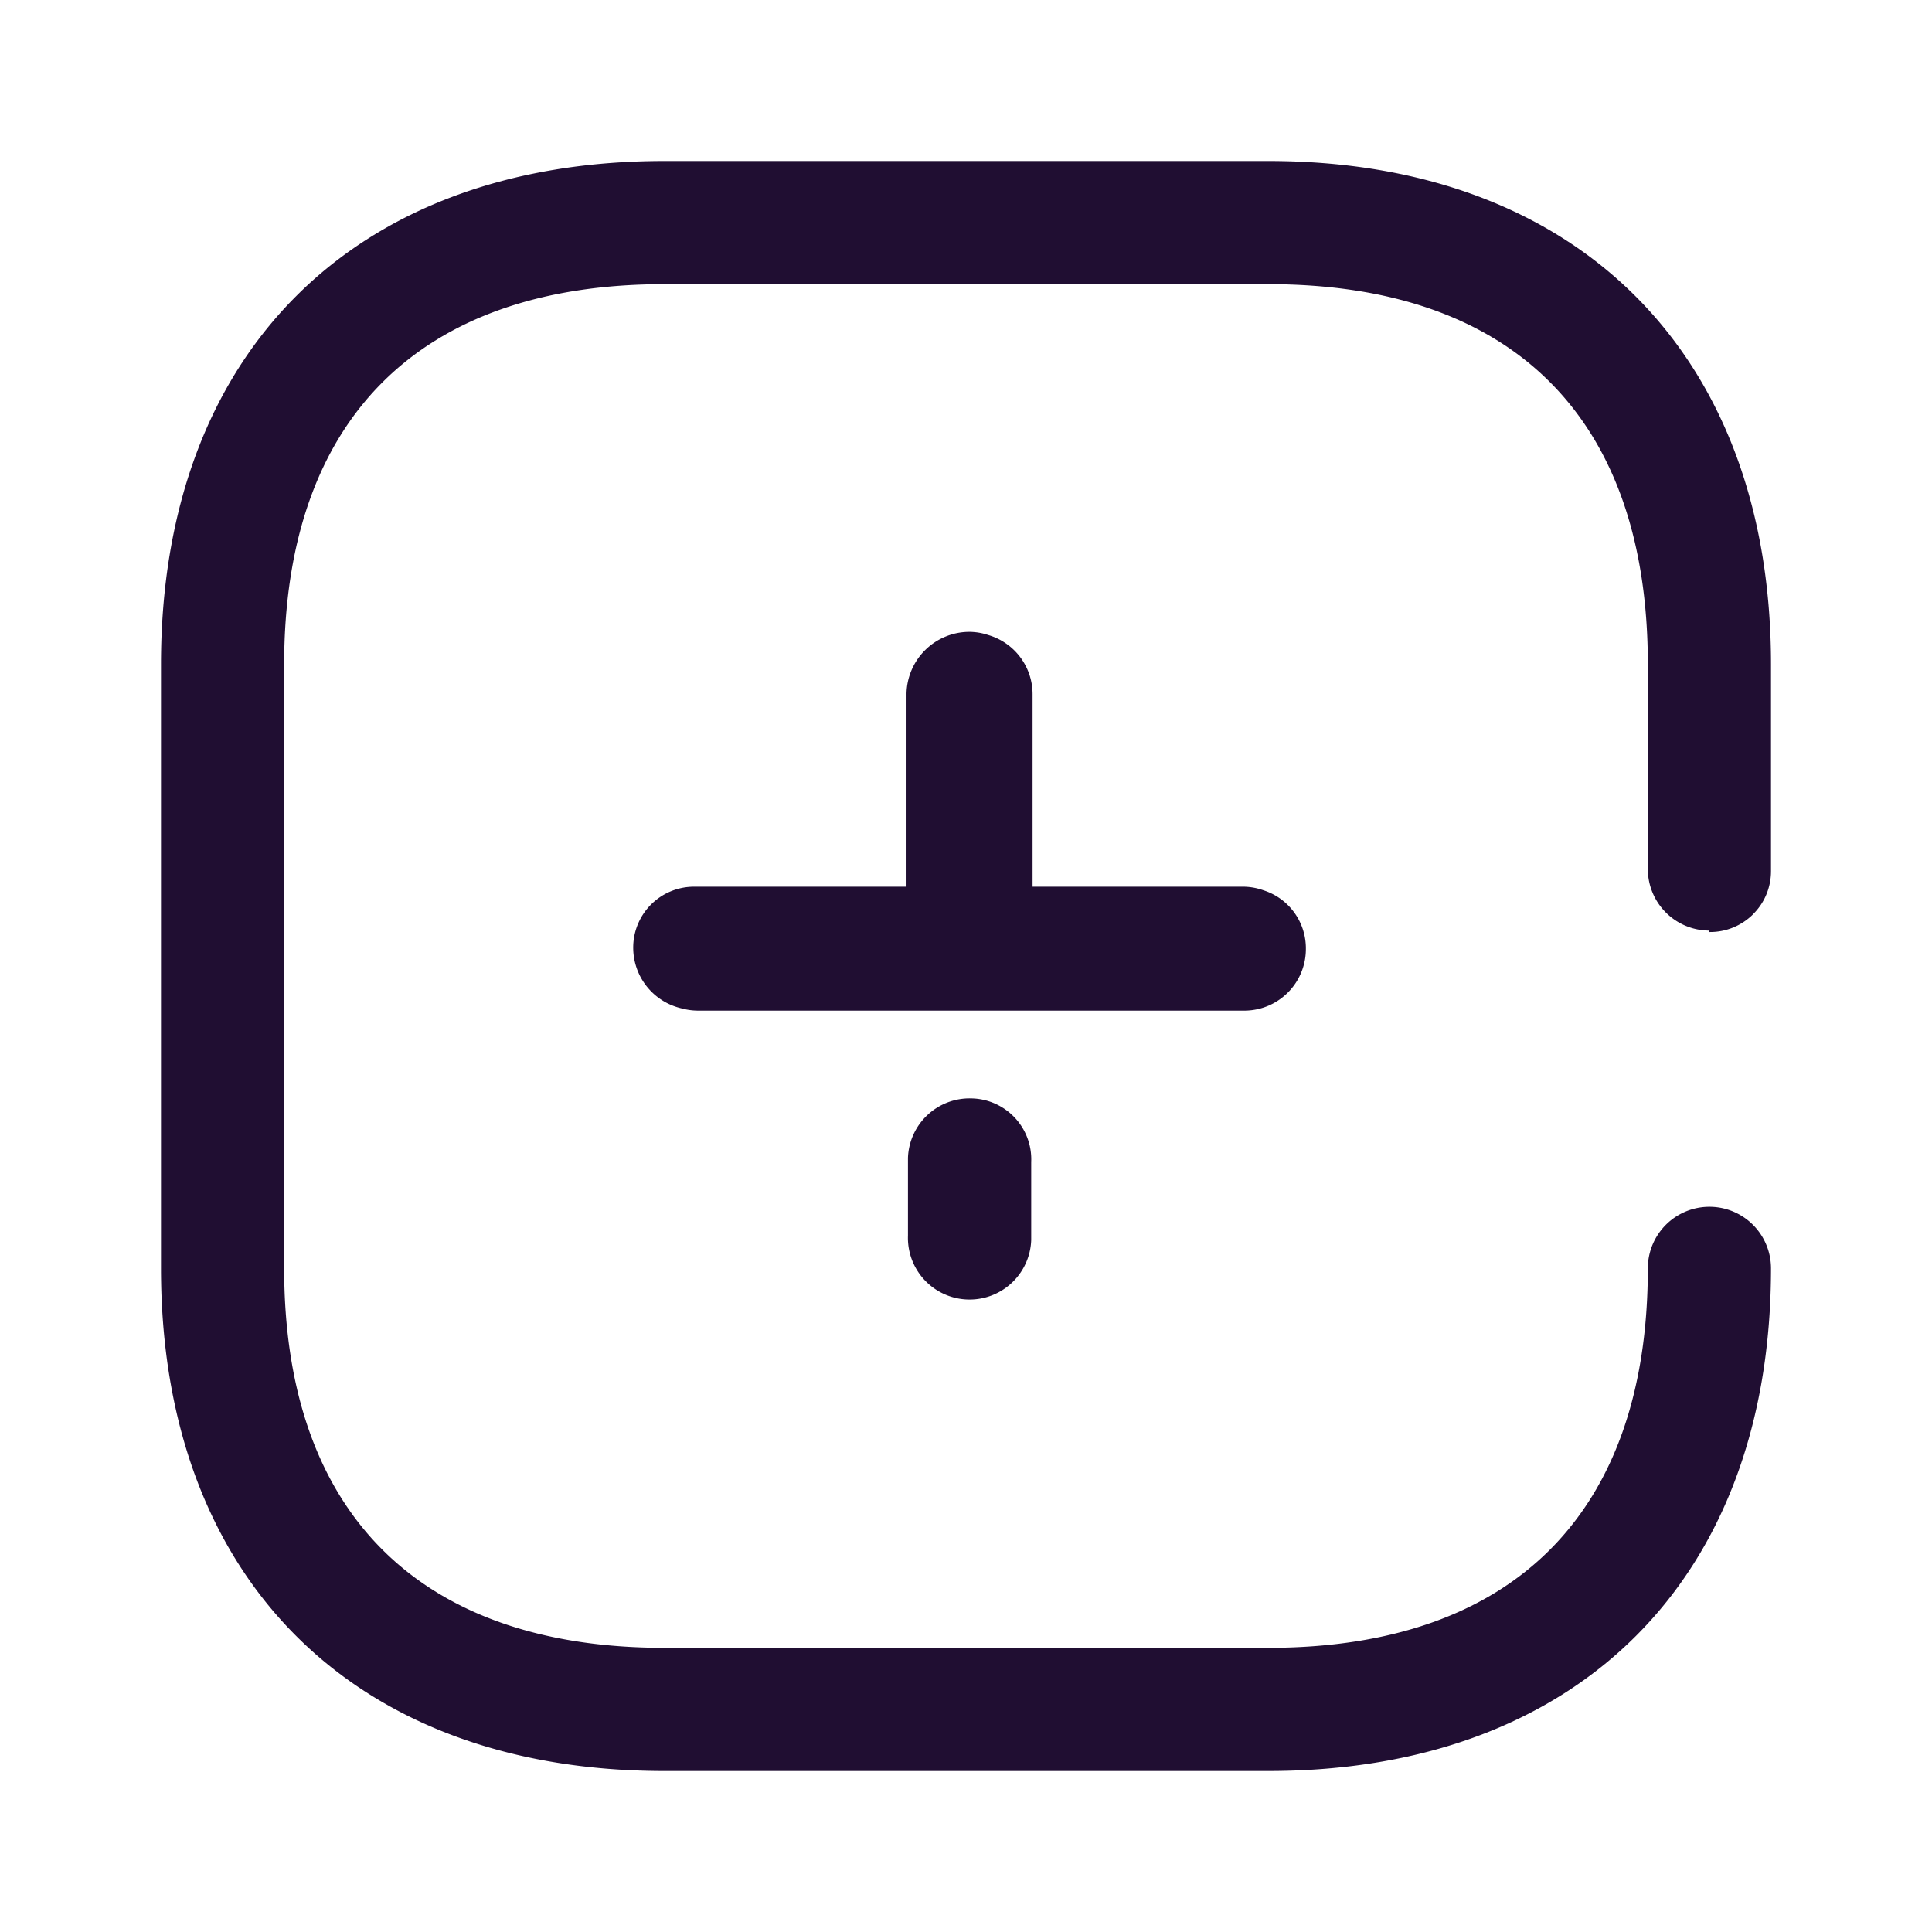 <svg t="1711189041510" class="icon" viewBox="0 0 1024 1024" version="1.1" xmlns="http://www.w3.org/2000/svg" p-id="5090" width="200" height="200"><path d="M929.067 484.693a32.256 32.256 0 0 1-23.04 9.301v-0.768a32.64 32.64 0 0 1-32.64-32.64V352.128c0-130.219-71.296-201.515-201.131-201.515H352.085C222.293 150.613 150.613 222.293 150.613 352.128v320.085c0 129.493 71.68 201.173 201.515 201.173h320.085c129.877 0 201.173-71.68 201.173-201.131a32.64 32.64 0 1 1 65.28 0C938.667 836.565 836.608 938.667 672.213 938.667H352.128C187.435 938.667 85.333 836.608 85.333 672.213V352.128C85.333 187.435 187.392 85.333 352.128 85.333h320.085C835.84 85.333 938.667 187.392 938.667 352.128v109.611c0 8.619-3.413 16.853-9.6 22.912z m-415.573-149.803c3.499 0 6.955 0.555 10.24 1.664a32.683 32.683 0 0 1 23.552 31.36v102.059h111.061a32.213 32.213 0 0 1 11.221 1.877 32.256 32.256 0 0 1 22.571 31.147 32.64 32.64 0 0 1-31.915 32.64H369.408a33.195 33.195 0 0 1-8.021-1.152 33.024 33.024 0 0 1-25.771-31.872 32.256 32.256 0 0 1 32.299-32.64h112.555V367.531a33.408 33.408 0 0 1 33.024-32.64z m-32.256 320.085v-41.301a32.683 32.683 0 0 1 33.749-31.488 32.299 32.299 0 0 1 31.573 33.749v41.301a32.64 32.64 0 1 1-65.323-2.261z" fill="#200E32" p-id="5091"></path></svg>